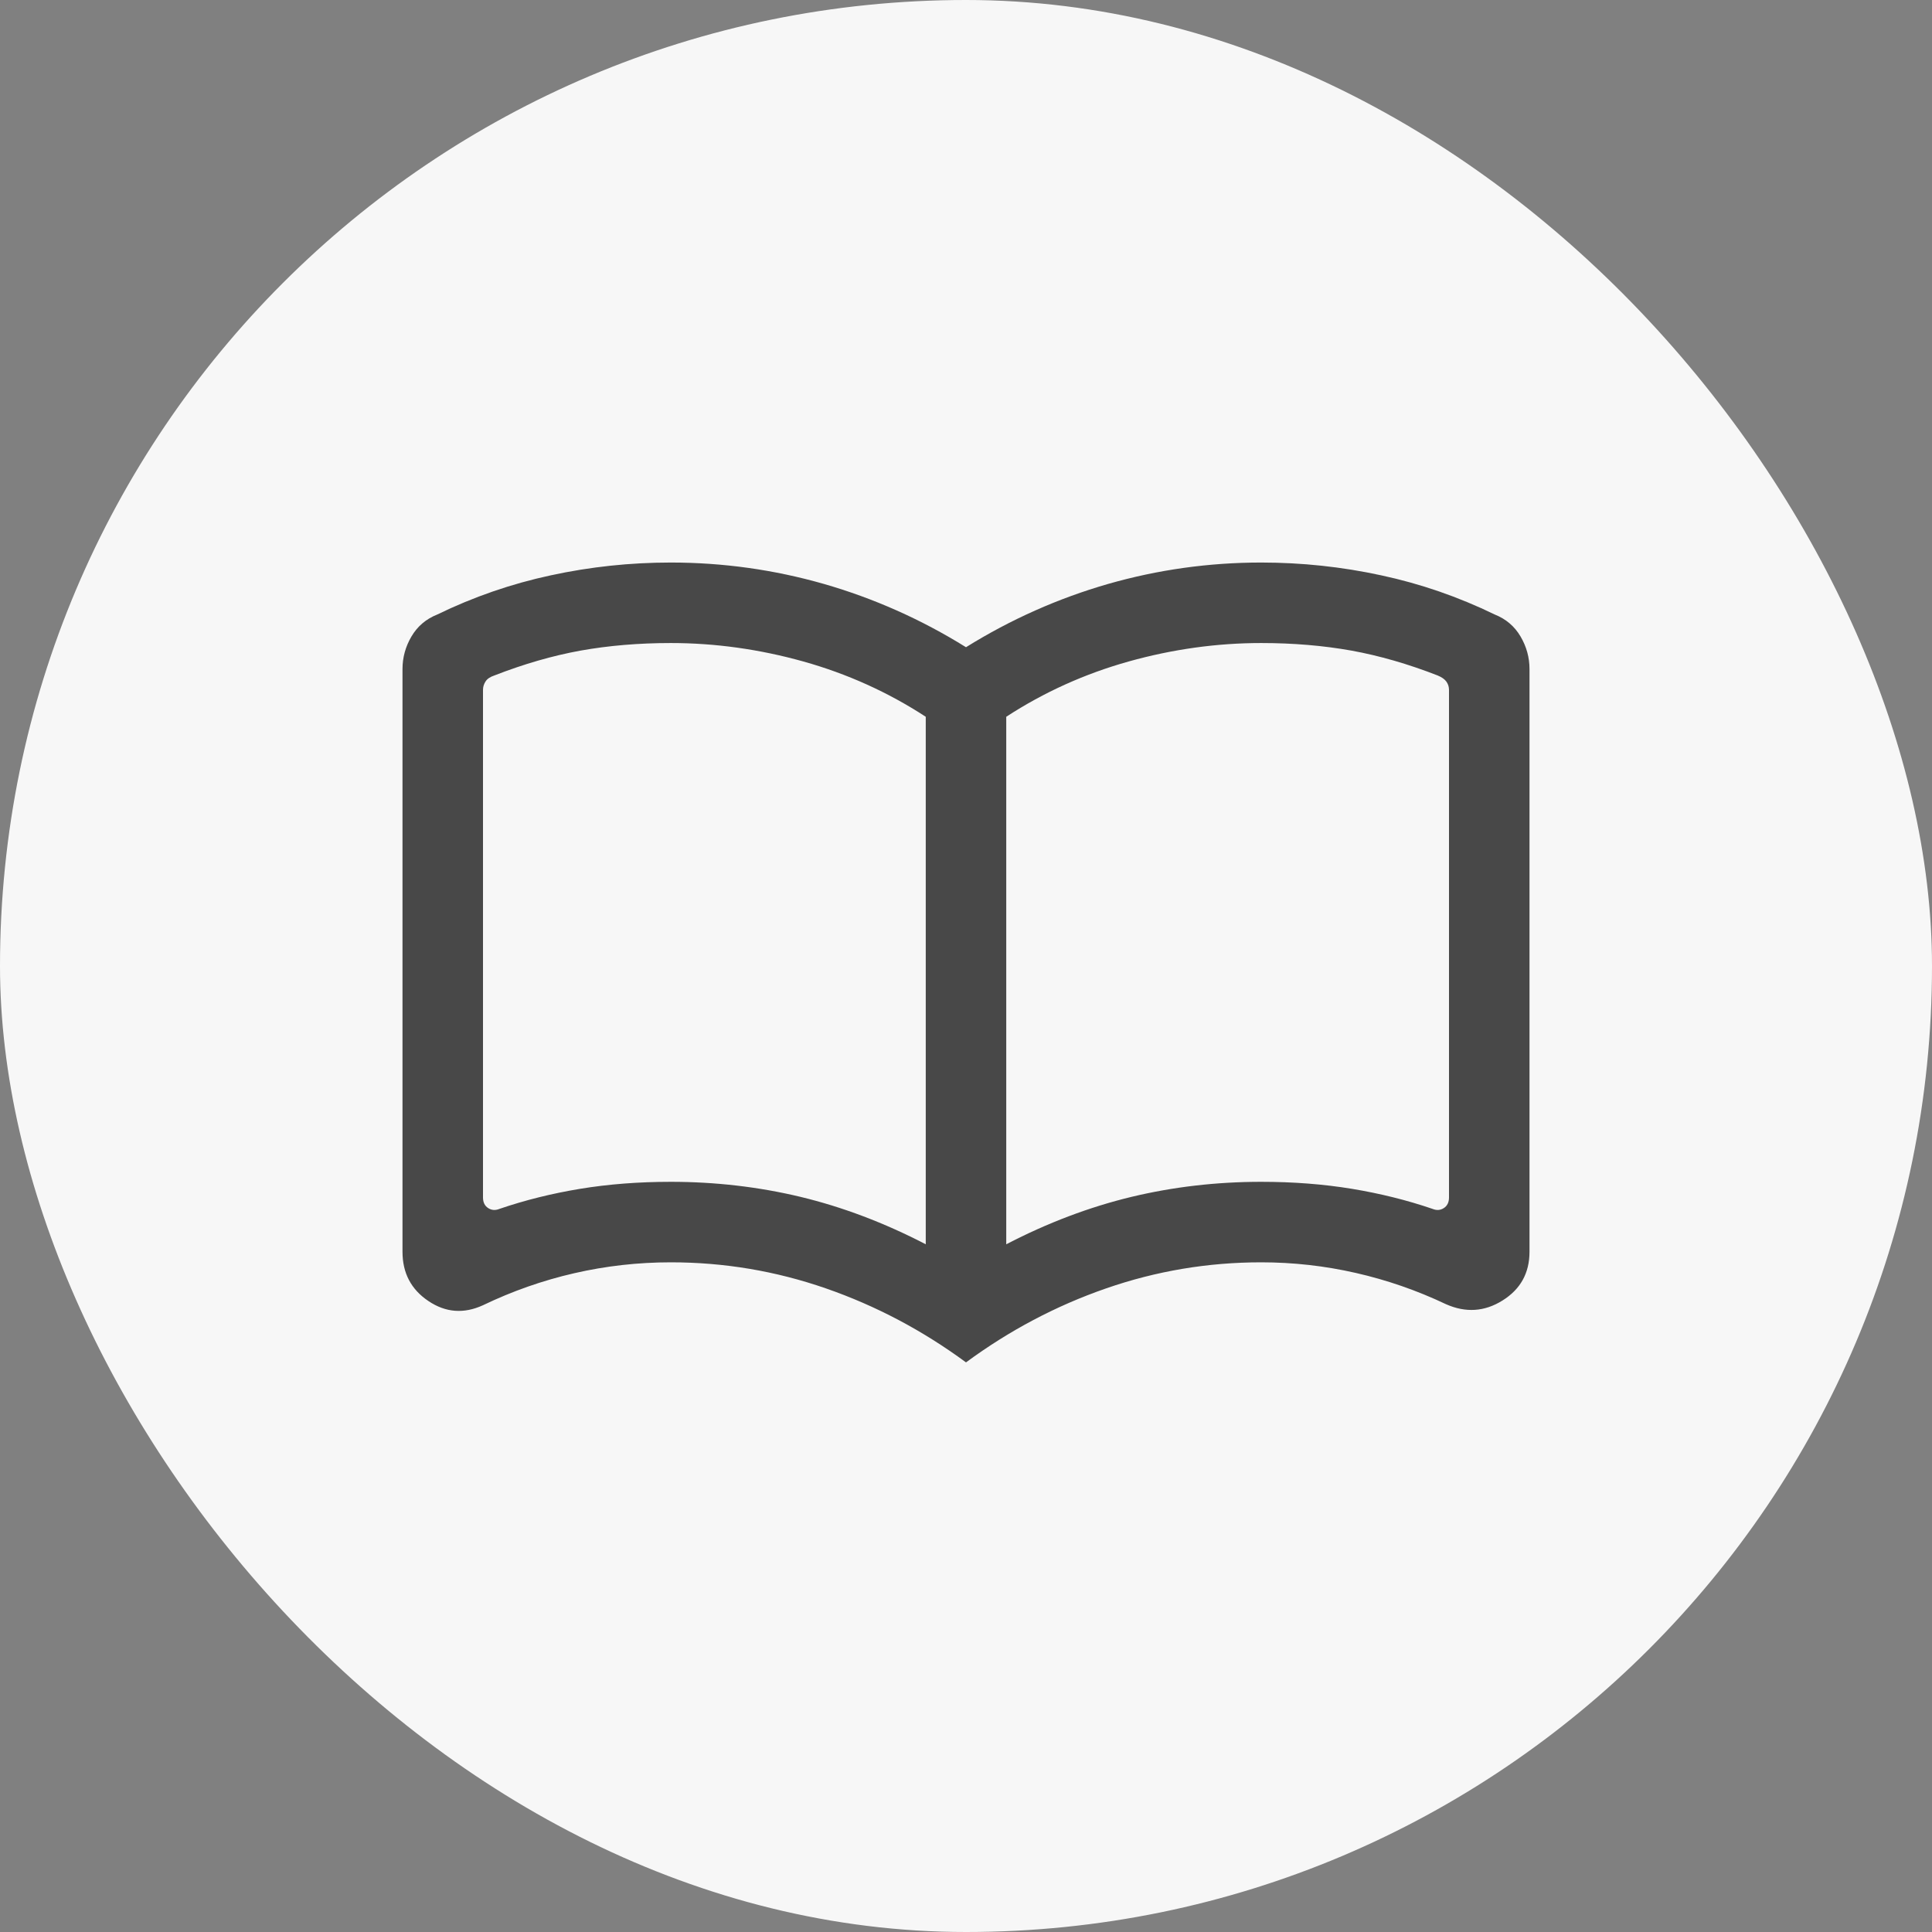 <svg width="24" height="24" viewBox="0 0 24 24" fill="none" xmlns="http://www.w3.org/2000/svg">
<rect x="0" y="0" width="24" height="24" fill="#808080" stroke="none"/>
<rect width="24" height="24" rx="12" fill="#F7F7F7"/>
<path d="M8.333 14.681C8.885 14.681 9.423 14.743 9.945 14.868C10.467 14.994 10.986 15.19 11.5 15.457V8.904C11.032 8.599 10.525 8.37 9.979 8.217C9.434 8.065 8.885 7.988 8.333 7.988C7.933 7.988 7.56 8.02 7.212 8.082C6.865 8.145 6.508 8.248 6.141 8.391C6.09 8.408 6.053 8.432 6.032 8.465C6.011 8.497 6 8.532 6 8.57V14.875C6 14.935 6.021 14.979 6.064 15.007C6.107 15.035 6.154 15.038 6.205 15.017C6.521 14.909 6.855 14.826 7.206 14.768C7.558 14.71 7.933 14.681 8.333 14.681ZM12.5 15.457C13.014 15.19 13.533 14.994 14.055 14.868C14.577 14.743 15.114 14.681 15.667 14.681C16.067 14.681 16.442 14.71 16.794 14.768C17.145 14.826 17.479 14.909 17.795 15.017C17.846 15.038 17.893 15.035 17.936 15.007C17.979 14.979 18 14.935 18 14.875V8.57C18 8.532 17.989 8.498 17.968 8.468C17.947 8.438 17.91 8.412 17.859 8.391C17.492 8.248 17.135 8.145 16.788 8.082C16.44 8.02 16.067 7.988 15.667 7.988C15.114 7.988 14.566 8.065 14.021 8.217C13.475 8.37 12.968 8.599 12.5 8.904V15.457ZM12 16.924C11.462 16.528 10.882 16.221 10.26 16.005C9.638 15.789 8.996 15.681 8.333 15.681C7.926 15.681 7.527 15.726 7.135 15.816C6.742 15.906 6.364 16.039 6 16.214C5.762 16.323 5.536 16.306 5.322 16.162C5.107 16.018 5 15.814 5 15.55V8.311C5 8.168 5.037 8.033 5.111 7.907C5.185 7.781 5.291 7.69 5.431 7.634C5.882 7.415 6.352 7.252 6.842 7.147C7.331 7.041 7.828 6.988 8.333 6.988C8.982 6.988 9.616 7.077 10.235 7.254C10.853 7.432 11.442 7.693 12 8.04C12.558 7.693 13.147 7.432 13.765 7.254C14.384 7.077 15.018 6.988 15.667 6.988C16.172 6.988 16.669 7.041 17.158 7.147C17.648 7.252 18.118 7.415 18.569 7.634C18.709 7.69 18.815 7.781 18.889 7.907C18.963 8.033 19 8.168 19 8.311V15.55C19 15.814 18.888 16.016 18.665 16.155C18.442 16.295 18.208 16.31 17.962 16.201C17.602 16.03 17.229 15.901 16.843 15.813C16.457 15.725 16.065 15.681 15.667 15.681C15.004 15.681 14.362 15.789 13.74 16.005C13.117 16.221 12.538 16.528 12 16.924Z" fill="#484848"/>
</svg>
